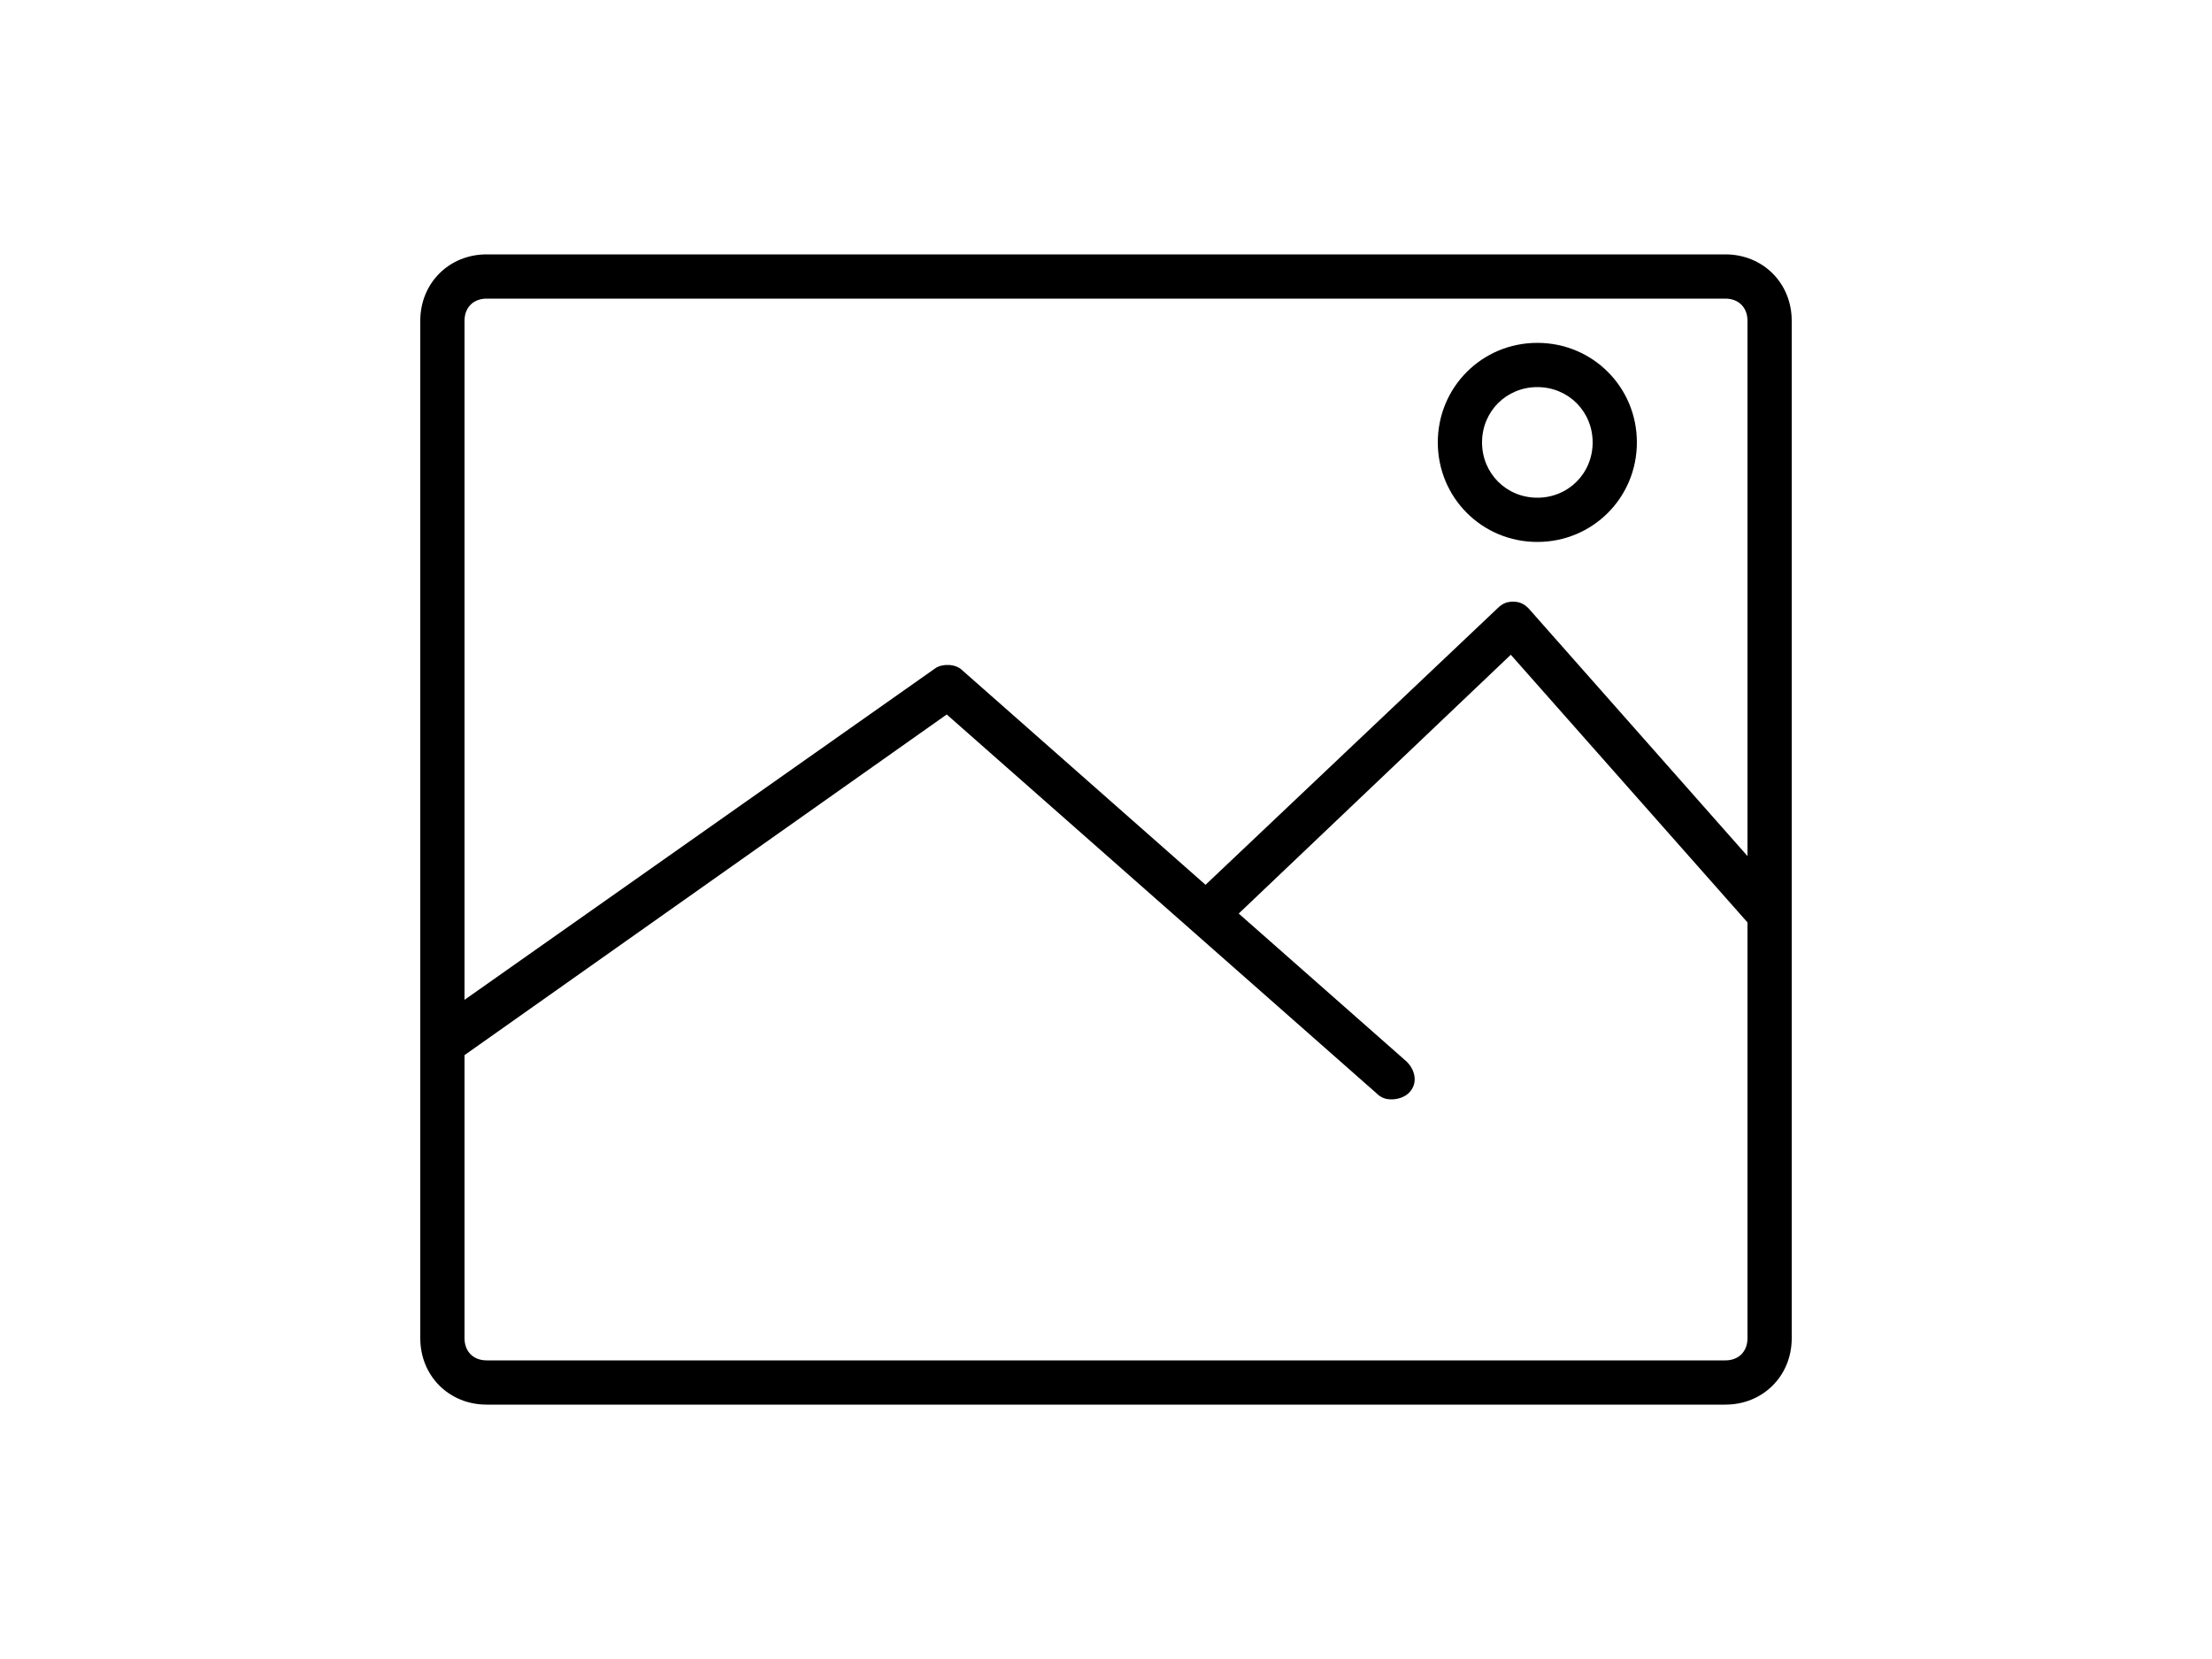 <?xml version="1.0" encoding="UTF-8" standalone="no"?>
<svg
   xmlns:dc="http://purl.org/dc/elements/1.1/"
   xmlns:cc="http://creativecommons.org/ns#"
   xmlns:rdf="http://www.w3.org/1999/02/22-rdf-syntax-ns#"
   xmlns:svg="http://www.w3.org/2000/svg"
   xmlns="http://www.w3.org/2000/svg"
   xmlns:sodipodi="http://sodipodi.sourceforge.net/DTD/sodipodi-0.dtd"
   xmlns:inkscape="http://www.inkscape.org/namespaces/inkscape"
   version="1.1"
   x="0px"
   y="0px"
   viewBox="0 0 100 75"
   xml:space="preserve"
   id="svg8"
   sodipodi:docname="Image.svg"
   inkscape:version="0.92.2 2405546, 2018-03-11"
   width="100"
   height="75"><defs
     id="defs12" /><sodipodi:namedview
     pagecolor="#ffffff"
     bordercolor="#666666"
     borderopacity="1"
     objecttolerance="10"
     gridtolerance="10"
     guidetolerance="10"
     inkscape:pageopacity="0"
     inkscape:pageshadow="2"
     inkscape:window-width="1916"
     inkscape:window-height="1044"
     id="namedview10"
     showgrid="false"
     inkscape:zoom="3.776"
     inkscape:cx="0.03309378"
     inkscape:cy="65.749075"
     inkscape:window-x="1920"
     inkscape:window-y="16"
     inkscape:window-maximized="0"
     inkscape:current-layer="svg8" /><path
     d="M 78,11.5 H 22 c -1.7,0 -3,1.3 -3,3 v 46 c 0,1.7 1.3,3 3,3 h 56 c 1.7,0 3,-1.3 3,-3 V 14.5 c 0,-1.7 -1.3,-3 -3,-3 z m -56,2 h 56 c 0.6,0 1,0.4 1,1 v 24.2 l -9.9,-11.2 c -0.2,-0.2 -0.4,-0.3 -0.7,-0.3 -0.3,0 -0.5,0.1 -0.7,0.3 l -13.2,12.5 -11,-9.7 c -0.3,-0.3 -0.9,-0.3 -1.2,-0.1 l -21.3,15 v -30.7 c 0,-0.6 0.4,-1 1,-1 z M 78,61.5 H 22 c -0.6,0 -1,-0.4 -1,-1 V 47.7 l 21.8,-15.4 19.4,17.1 c 0.2,0.2 0.4,0.3 0.7,0.3 0.3,0 0.6,-0.1 0.8,-0.3 0.4,-0.4 0.3,-1 -0.1,-1.4 l -7.6,-6.7 12.3,-11.7 10.7,12.1 v 18.8 c 0,0.6 -0.4,1 -1,1 z M 69.5,24.5 c 2.5,0 4.5,-2 4.5,-4.5 0,-2.5 -2,-4.5 -4.5,-4.5 -2.5,0 -4.5,2 -4.5,4.5 0,2.5 2,4.5 4.5,4.5 z m 0,-7 c 1.4,0 2.5,1.1 2.5,2.5 0,1.4 -1.1,2.5 -2.5,2.5 -1.4,0 -2.5,-1.1 -2.5,-2.5 0,-1.4 1.1,-2.5 2.5,-2.5 z"
     id="path2"
     inkscape:connector-curvature="0" /></svg>